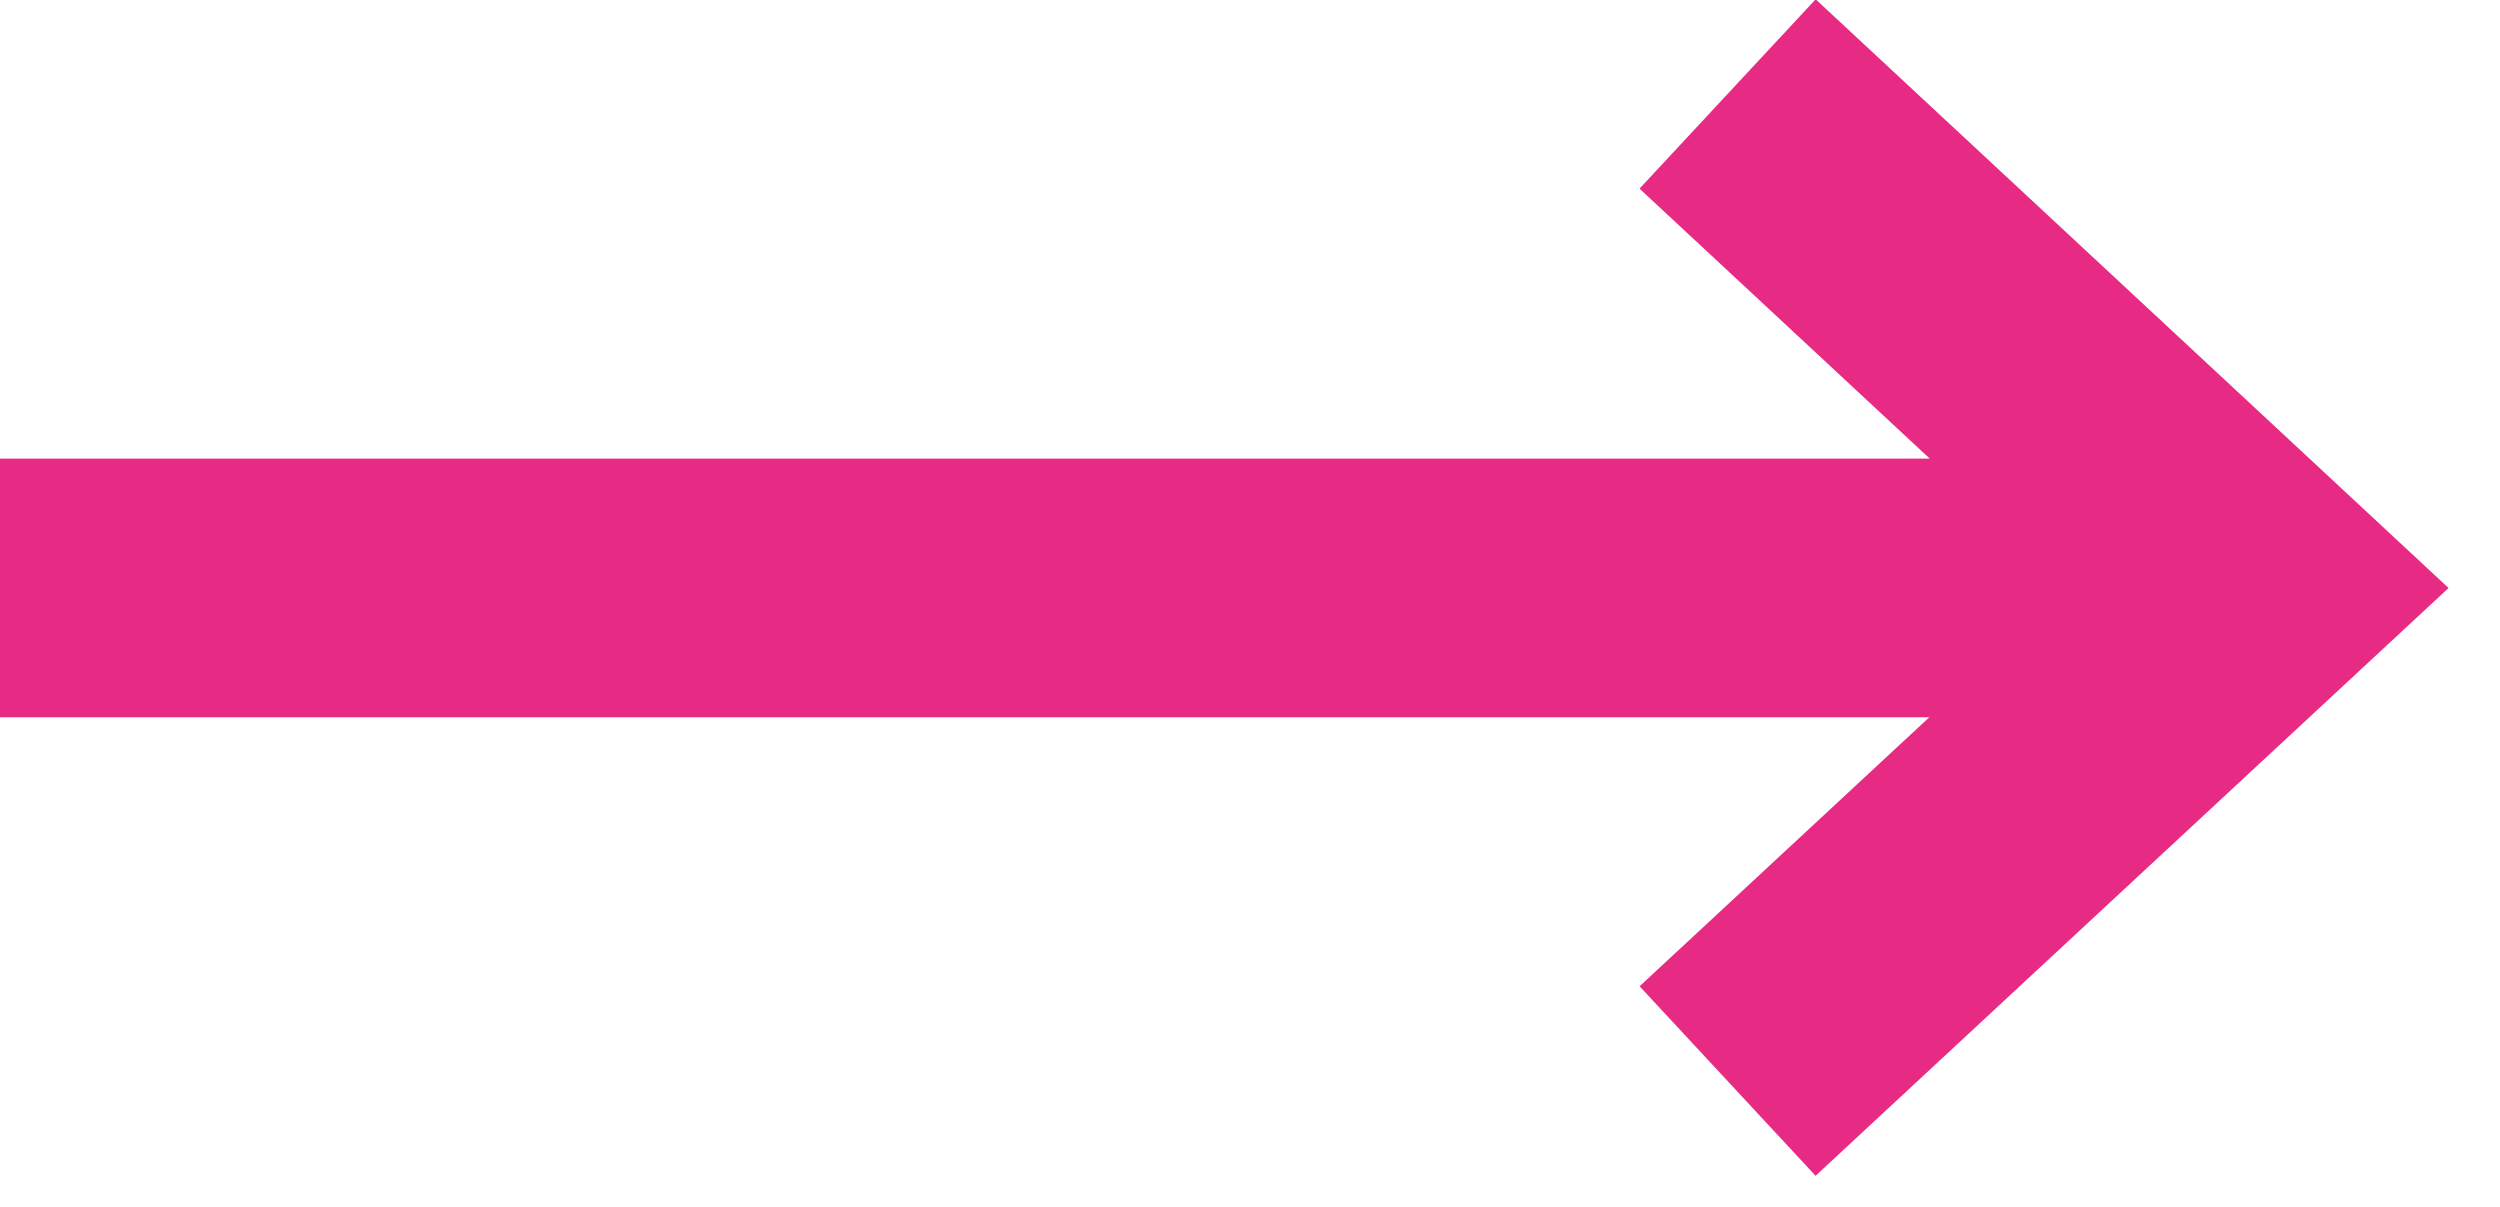 <svg width="29" height="14" fill="none" xmlns="http://www.w3.org/2000/svg"><g clip-path="url(#clip0_254_492)" stroke="#E72A84" stroke-width="3"><path d="M26.2 6.82H0m20.04-5.73l6.16 5.73-6.16 5.72"/></g><defs><clipPath id="clip0_254_492"><path fill="#fff" transform="rotate(-90 6.82 6.82)" d="M0 0h13.64v28.4H0z"/></clipPath></defs></svg>